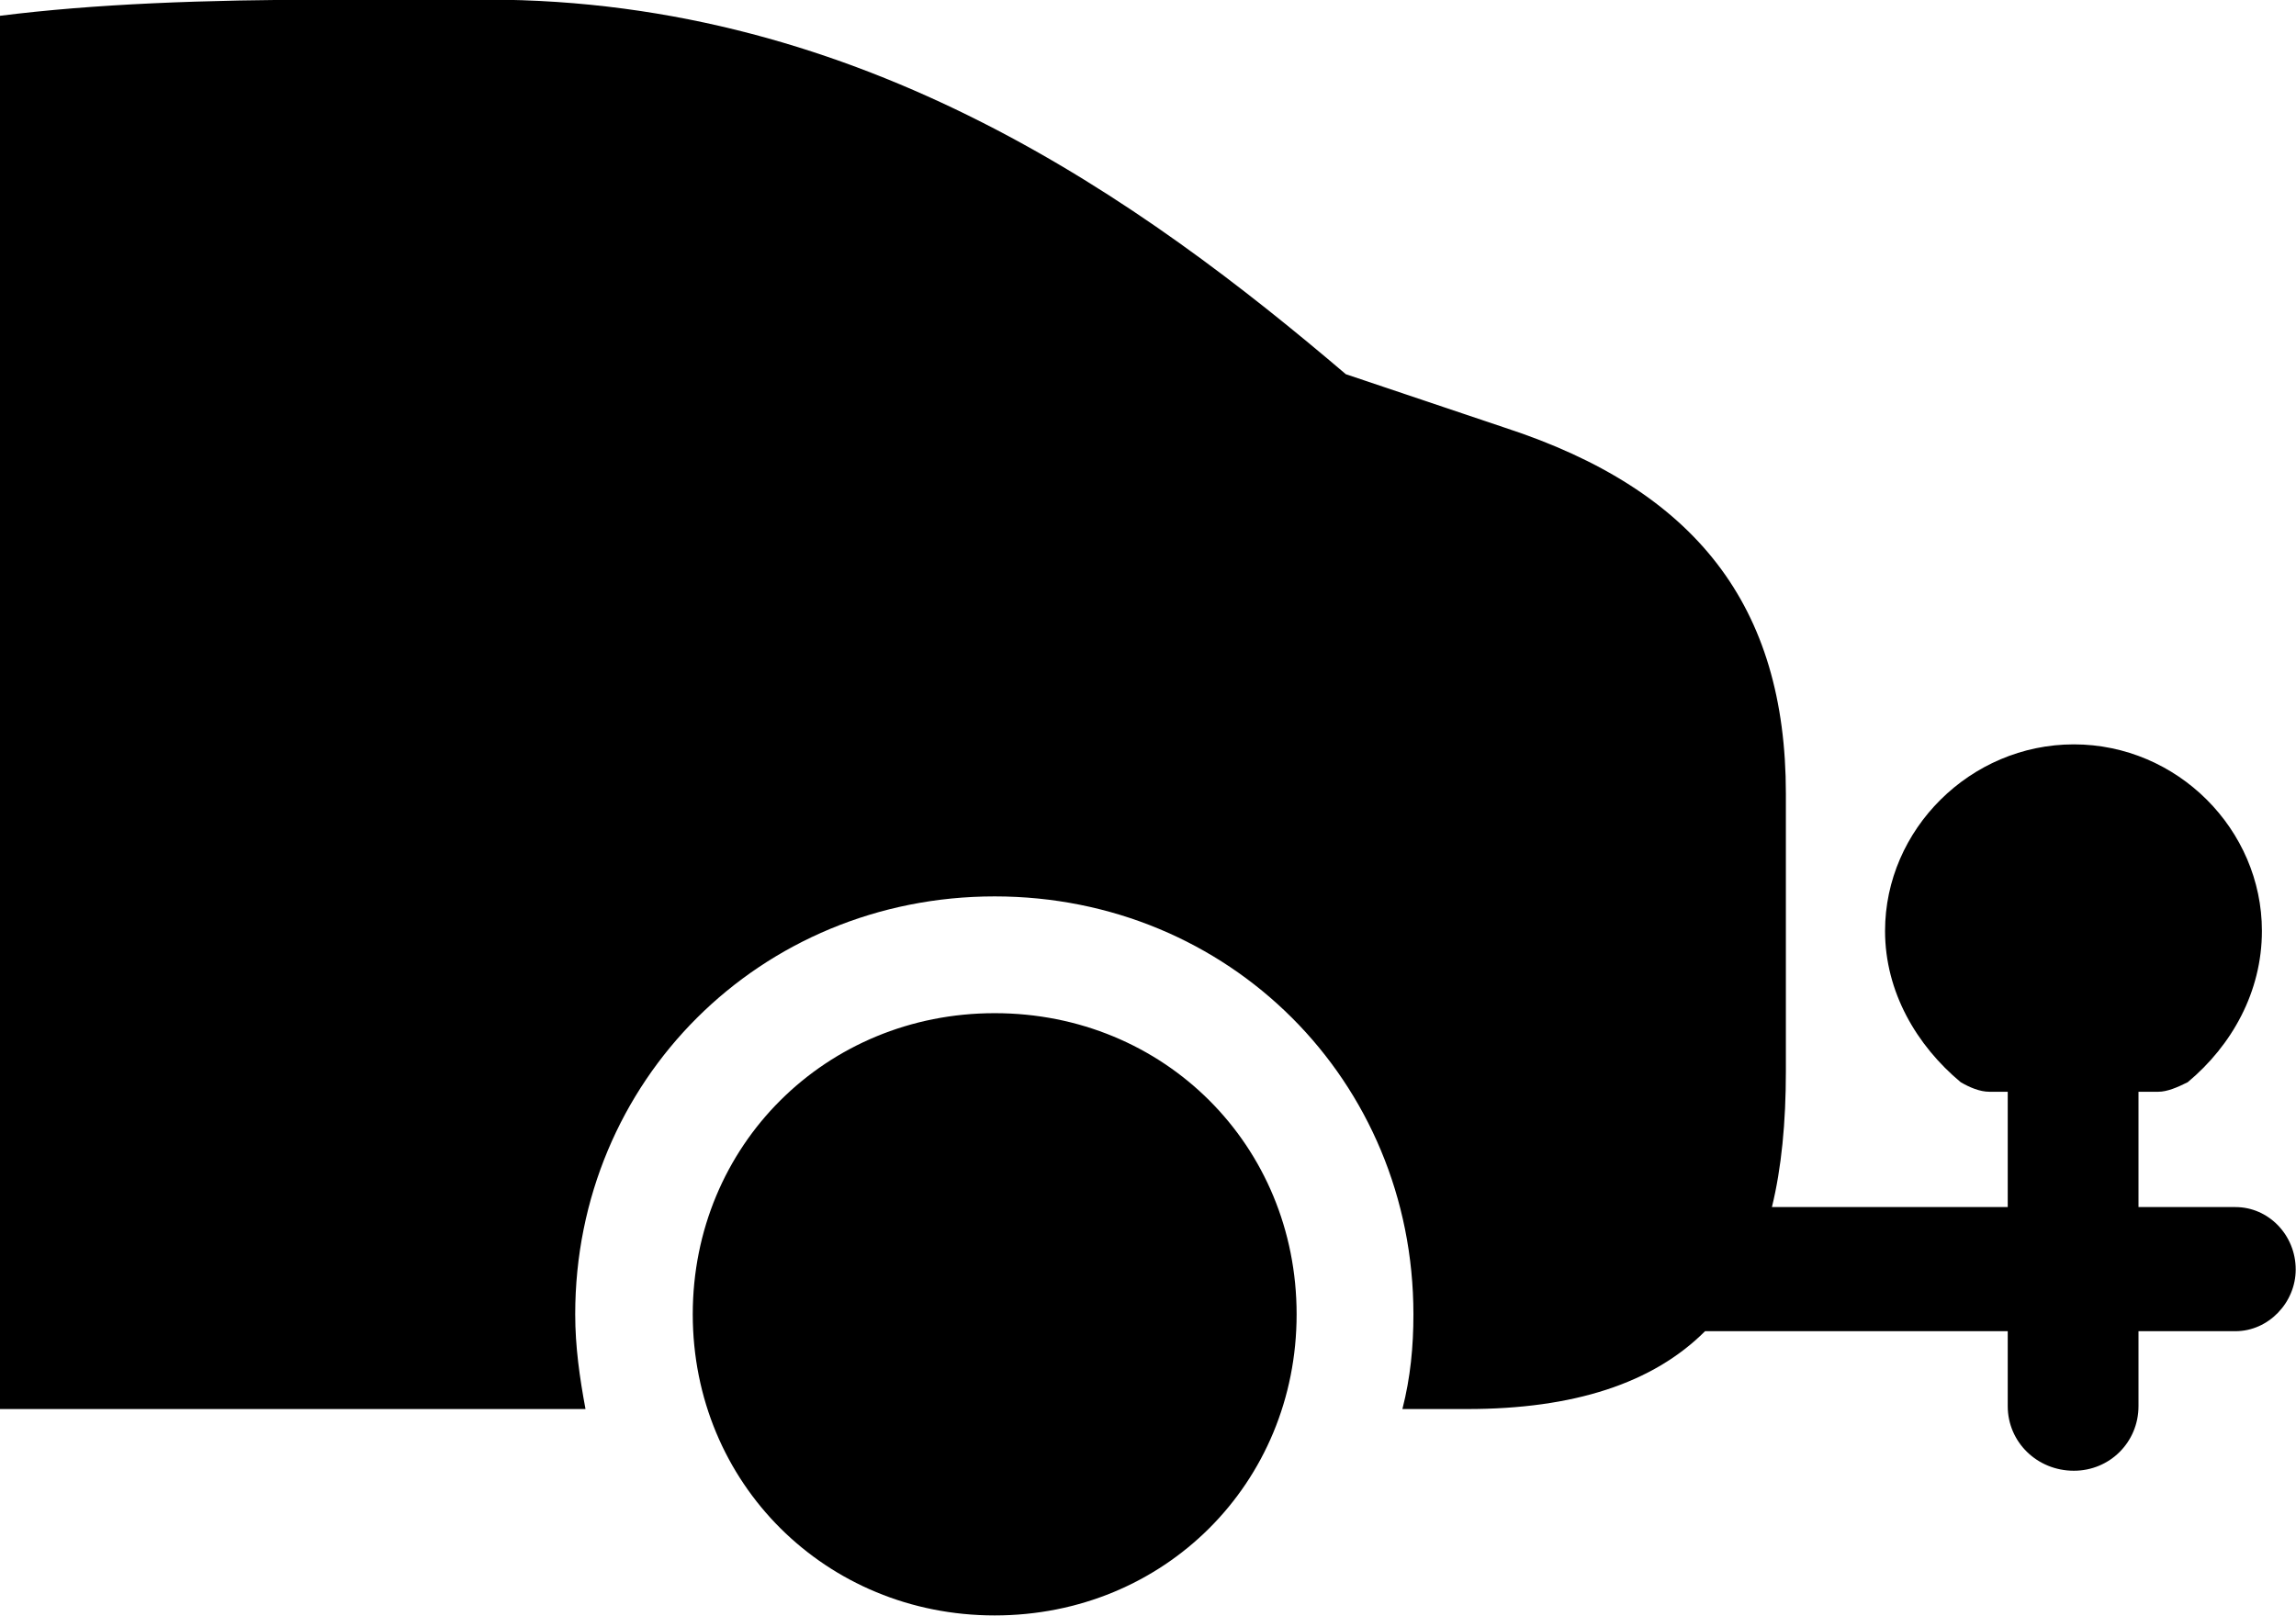 
<svg
    viewBox="0 0 31.254 21.998"
    xmlns="http://www.w3.org/2000/svg"
>
    <path
        fill="inherit"
        d="M0 0.215V19.185H7.97C7.89 18.755 7.83 18.335 7.83 17.895C7.83 14.715 10.35 12.205 13.54 12.205C16.73 12.205 19.24 14.715 19.24 17.895C19.24 18.335 19.2 18.755 19.09 19.185H19.97C21.42 19.185 22.5 18.835 23.21 18.125H27.33V19.145C27.33 19.635 27.73 20.025 28.23 20.025C28.72 20.025 29.11 19.635 29.11 19.145V18.125H30.43C30.88 18.125 31.25 17.735 31.25 17.285C31.25 16.815 30.88 16.435 30.43 16.435H29.11V14.865H29.38C29.5 14.865 29.64 14.805 29.78 14.735C30.38 14.235 30.79 13.505 30.79 12.675C30.79 11.295 29.64 10.135 28.23 10.135C26.82 10.135 25.66 11.295 25.66 12.675C25.66 13.505 26.09 14.235 26.69 14.735C26.81 14.805 26.95 14.865 27.08 14.865H27.33V16.435H24.12C24.25 15.905 24.31 15.285 24.31 14.585V10.805C24.31 8.255 23.09 6.675 20.49 5.825L18.32 5.095C15.56 2.745 11.76 -0.005 6.63 -0.005H4.55C2.75 -0.005 1.27 0.055 0 0.215ZM13.54 21.995C15.85 21.995 17.65 20.195 17.65 17.895C17.65 15.595 15.85 13.795 13.54 13.795C11.24 13.795 9.43 15.595 9.43 17.895C9.43 20.195 11.24 21.995 13.54 21.995Z"
        fillRule="evenodd"
        clipRule="evenodd"
    />
</svg>
        